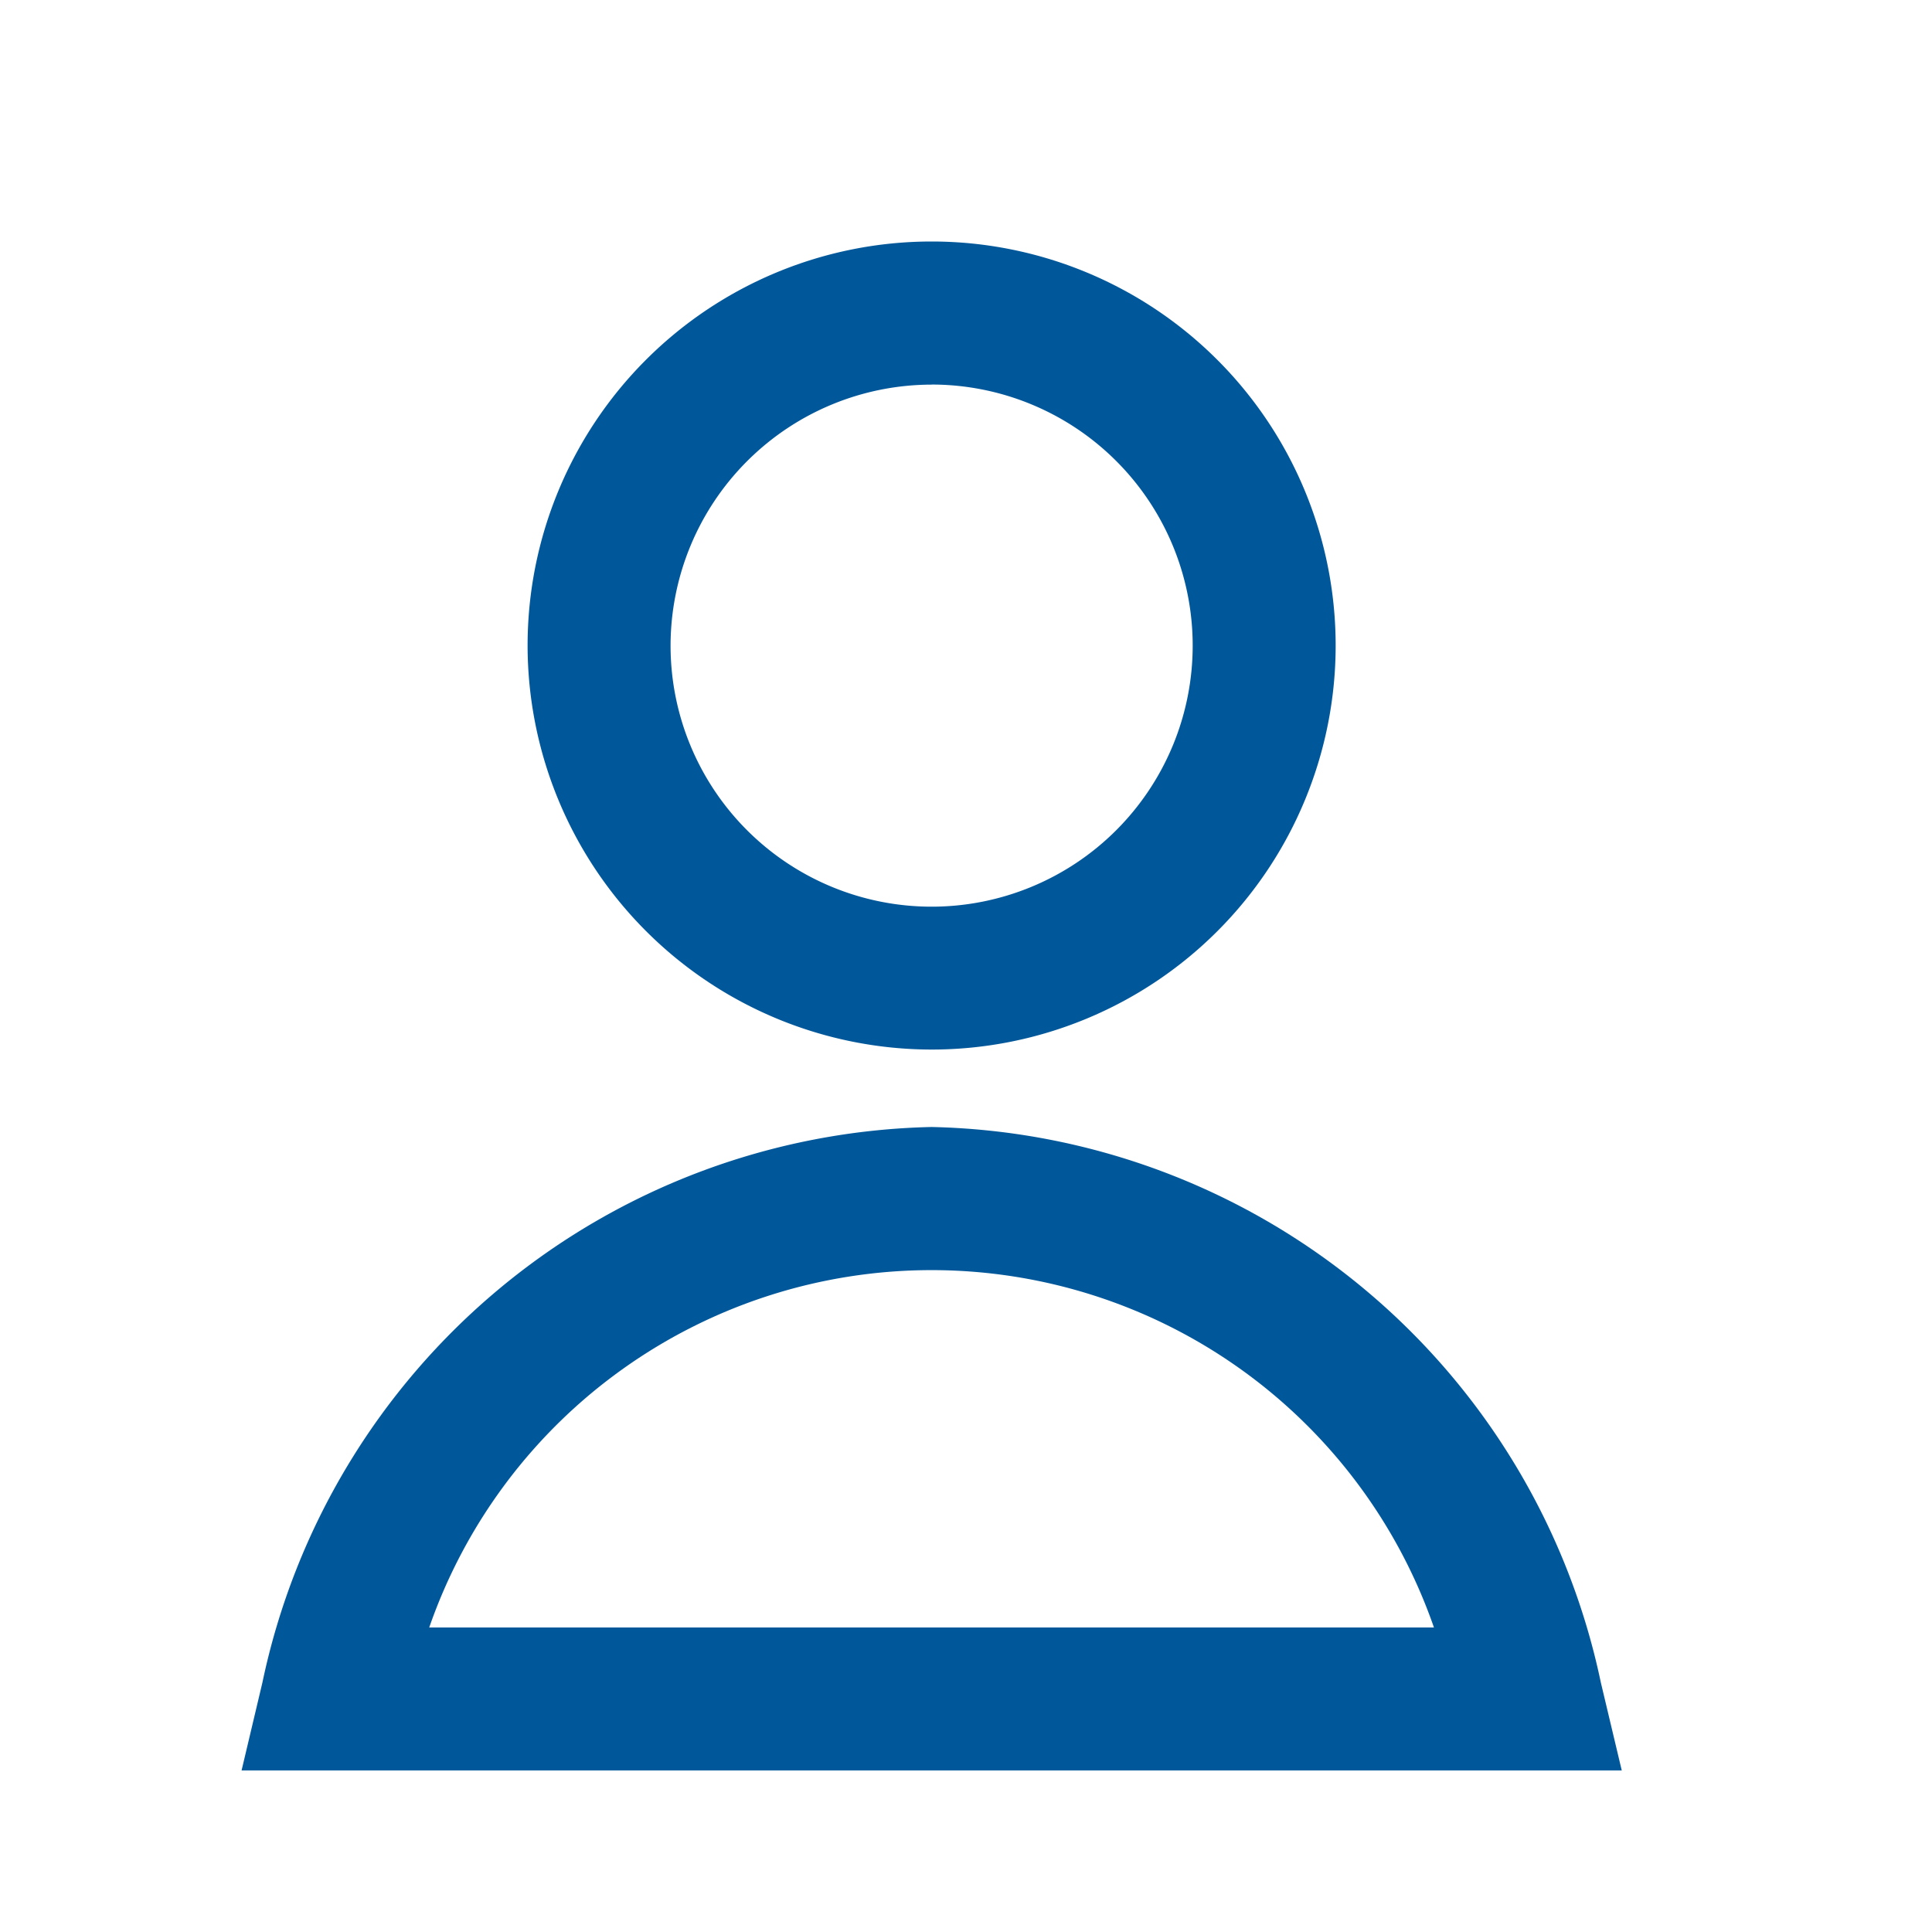 <svg xmlns="http://www.w3.org/2000/svg" width="24" height="24" viewBox="0 0 24 24">
  <g id="그룹_10" data-name="그룹 10" transform="translate(-656 -87)">
    <rect id="사각형_47" data-name="사각형 47" width="24" height="24" transform="translate(656 87)" fill="none"/>
    <path id="패스_3" fill="#00589b" data-name="패스 3" d="M29.614,27.96a5.019,5.019,0,1,0-5.019-5.019A5.024,5.024,0,0,0,29.614,27.96Zm0-8.261a3.243,3.243,0,1,1-3.243,3.243A3.246,3.246,0,0,1,29.614,19.7Zm8.313,16.123a8.686,8.686,0,0,0-8.313-6.9,8.686,8.686,0,0,0-8.313,6.9l-.259,1.093H38.187Zm-14.554-.683a6.606,6.606,0,0,1,12.481,0Z" transform="translate(637.959 72.078)"/>
  </g>
</svg>
